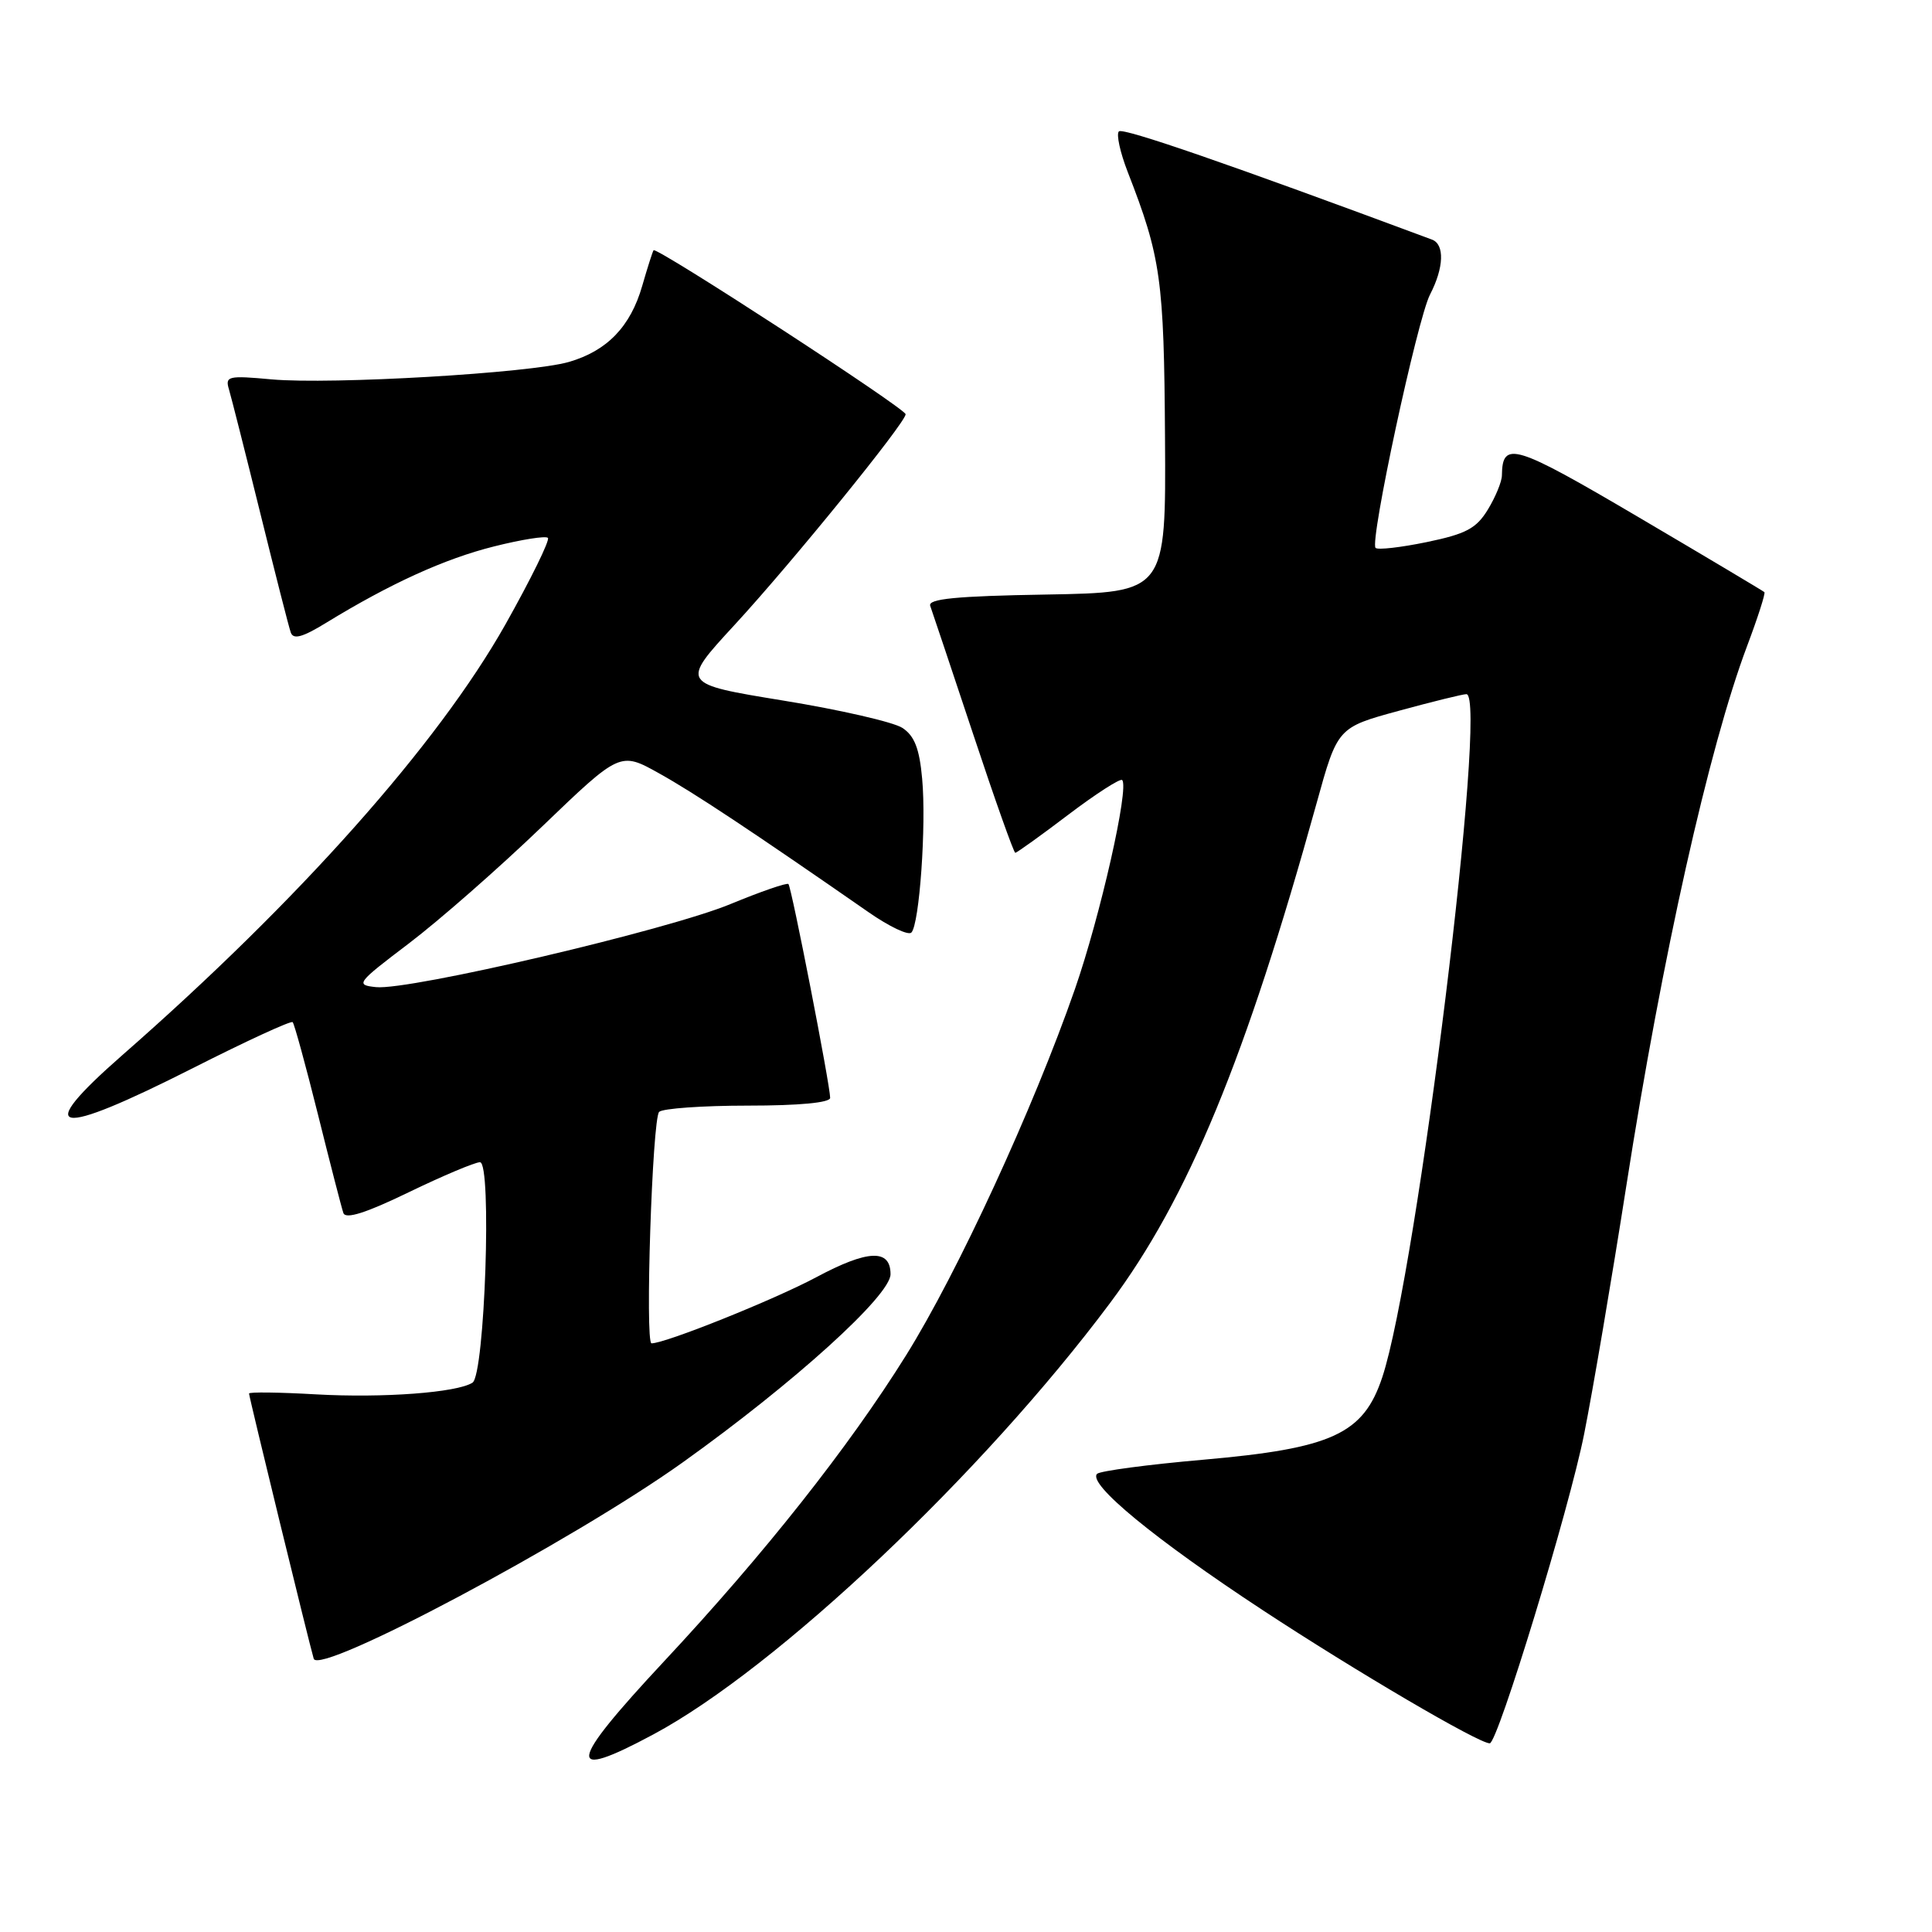<?xml version="1.0" encoding="UTF-8" standalone="no"?>
<!DOCTYPE svg PUBLIC "-//W3C//DTD SVG 1.1//EN" "http://www.w3.org/Graphics/SVG/1.1/DTD/svg11.dtd" >
<svg xmlns="http://www.w3.org/2000/svg" xmlns:xlink="http://www.w3.org/1999/xlink" version="1.1" viewBox="0 0 256 256">
 <g >
 <path fill="currentColor"
d=" M 86.57 229.82 C 102.90 221.08 130.22 195.26 147.10 172.64 C 157.42 158.82 165.08 140.27 174.45 106.45 C 177.23 96.40 177.23 96.40 185.37 94.18 C 189.84 92.96 193.86 91.97 194.31 91.98 C 197.21 92.06 187.78 168.60 183.16 182.49 C 180.66 190.02 176.53 191.92 159.45 193.42 C 152.10 194.06 145.76 194.91 145.37 195.29 C 144.07 196.60 153.03 203.97 167.31 213.35 C 179.65 221.46 195.91 231.00 197.40 231.00 C 198.45 231.00 207.95 199.90 209.91 190.00 C 211.06 184.22 213.57 169.45 215.49 157.17 C 220.25 126.69 226.44 99.05 231.50 85.60 C 232.92 81.83 233.95 78.62 233.79 78.46 C 233.63 78.31 226.12 73.83 217.10 68.52 C 200.62 58.82 199.07 58.35 199.01 63.00 C 199.00 63.83 198.16 65.86 197.15 67.52 C 195.62 70.03 194.26 70.75 189.05 71.83 C 185.61 72.54 182.56 72.89 182.27 72.60 C 181.46 71.79 187.80 42.28 189.49 39.02 C 191.33 35.47 191.44 32.38 189.75 31.75 C 162.96 21.78 148.79 16.88 148.26 17.41 C 147.89 17.77 148.42 20.19 149.43 22.79 C 153.83 34.09 154.24 37.02 154.37 58.00 C 154.50 78.50 154.50 78.50 138.65 78.78 C 126.67 78.98 122.92 79.35 123.26 80.28 C 123.50 80.95 126.06 88.59 128.94 97.25 C 131.81 105.91 134.33 113.00 134.53 113.00 C 134.73 113.00 137.90 110.73 141.56 107.95 C 145.23 105.17 148.44 103.11 148.69 103.36 C 149.66 104.32 145.79 121.40 142.43 131.07 C 136.93 146.86 126.88 168.66 120.05 179.60 C 112.46 191.77 101.24 205.95 87.96 220.17 C 75.18 233.87 74.86 236.10 86.57 229.82 Z  M 90.47 193.77 C 105.25 183.21 118.00 171.66 118.00 168.84 C 118.00 165.46 115.00 165.58 108.14 169.25 C 102.56 172.23 88.18 178.00 86.33 178.00 C 85.45 178.00 86.43 148.24 87.34 147.33 C 87.79 146.88 93.08 146.50 99.08 146.50 C 105.91 146.50 110.00 146.11 110.00 145.47 C 110.00 143.81 104.88 117.54 104.47 117.14 C 104.27 116.94 100.82 118.13 96.80 119.79 C 88.52 123.23 54.22 131.26 49.83 130.80 C 47.06 130.51 47.24 130.27 54.19 125.00 C 58.18 121.97 66.11 115.02 71.81 109.54 C 82.17 99.59 82.17 99.59 87.33 102.47 C 91.93 105.03 99.54 110.07 115.13 120.90 C 117.82 122.77 120.36 123.98 120.76 123.57 C 121.83 122.50 122.76 109.34 122.19 103.18 C 121.83 99.18 121.17 97.50 119.57 96.45 C 118.40 95.68 111.29 94.05 103.79 92.83 C 90.15 90.60 90.15 90.60 97.32 82.82 C 104.90 74.60 120.00 56.00 120.00 54.89 C 120.00 54.13 86.97 32.65 86.60 33.16 C 86.47 33.35 85.79 35.47 85.10 37.87 C 83.55 43.27 80.45 46.49 75.38 47.96 C 70.28 49.44 43.90 50.98 35.99 50.27 C 30.22 49.74 29.81 49.84 30.34 51.60 C 30.65 52.65 32.52 60.02 34.49 68.00 C 36.46 75.97 38.27 83.09 38.53 83.81 C 38.87 84.78 40.08 84.45 43.24 82.51 C 51.70 77.33 58.92 74.04 65.44 72.41 C 69.09 71.49 72.31 70.98 72.60 71.27 C 72.89 71.56 70.35 76.73 66.96 82.76 C 58.01 98.63 39.61 119.32 16.21 139.81 C 4.23 150.31 7.17 150.84 25.58 141.52 C 32.61 137.96 38.55 135.22 38.78 135.44 C 39.00 135.67 40.51 141.17 42.13 147.67 C 43.75 154.18 45.26 160.05 45.50 160.73 C 45.79 161.58 48.47 160.74 54.16 157.98 C 58.69 155.79 62.94 154.00 63.60 154.00 C 65.20 154.00 64.24 182.16 62.61 183.21 C 60.56 184.53 50.77 185.26 41.87 184.76 C 36.99 184.48 33.00 184.43 33.00 184.65 C 33.00 185.11 41.00 217.90 41.57 219.79 C 42.27 222.07 75.95 204.15 90.47 193.77 Z "/>
</g>
</svg>